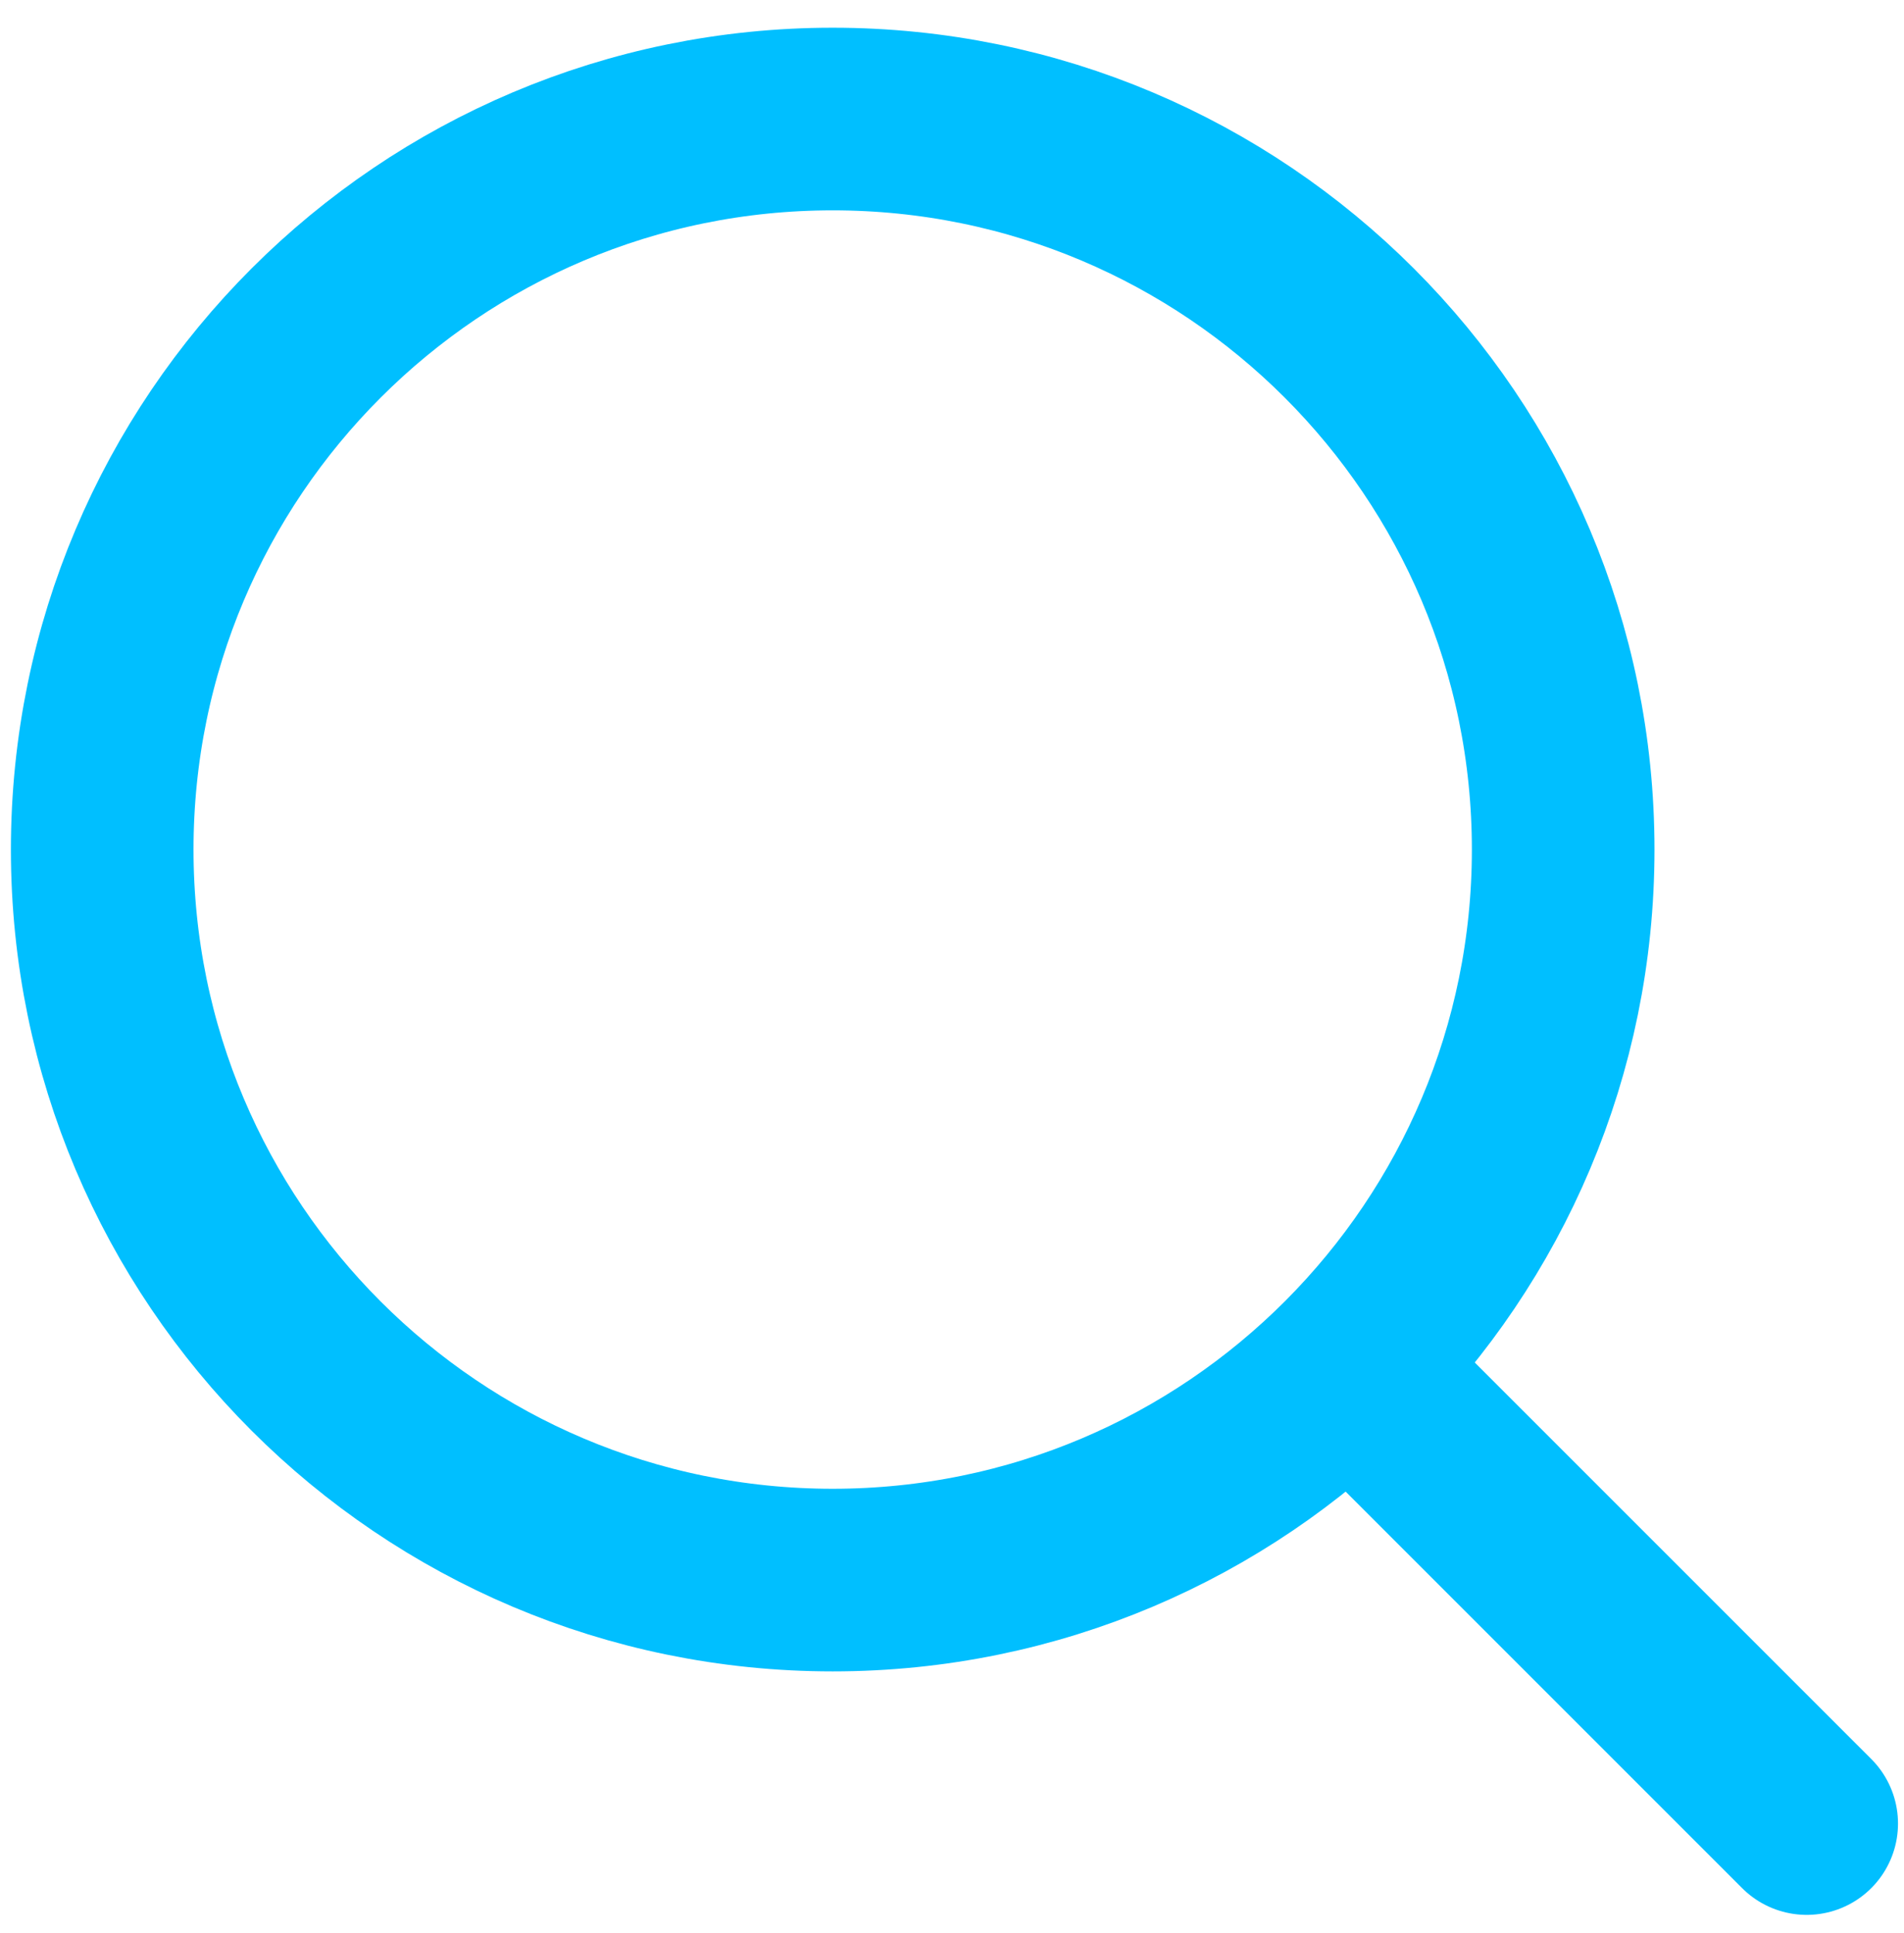 <svg width="66" height="67" viewBox="0 0 66 67" fill="none" xmlns="http://www.w3.org/2000/svg">
<path d="M47.856 48.439L62.627 63.21" stroke="#00BFFF" stroke-width="6.33" stroke-linecap="round" stroke-linejoin="round"/>
<path d="M3.543 29.448C3.543 43.433 14.88 54.77 28.864 54.77C35.869 54.77 42.209 51.925 46.793 47.329C51.362 42.749 54.186 36.428 54.186 29.448C54.186 15.463 42.849 4.126 28.864 4.126C14.88 4.126 3.543 15.463 3.543 29.448Z" stroke="#00BFFF" stroke-width="6.33" stroke-linecap="round" stroke-linejoin="round"/>
</svg>
